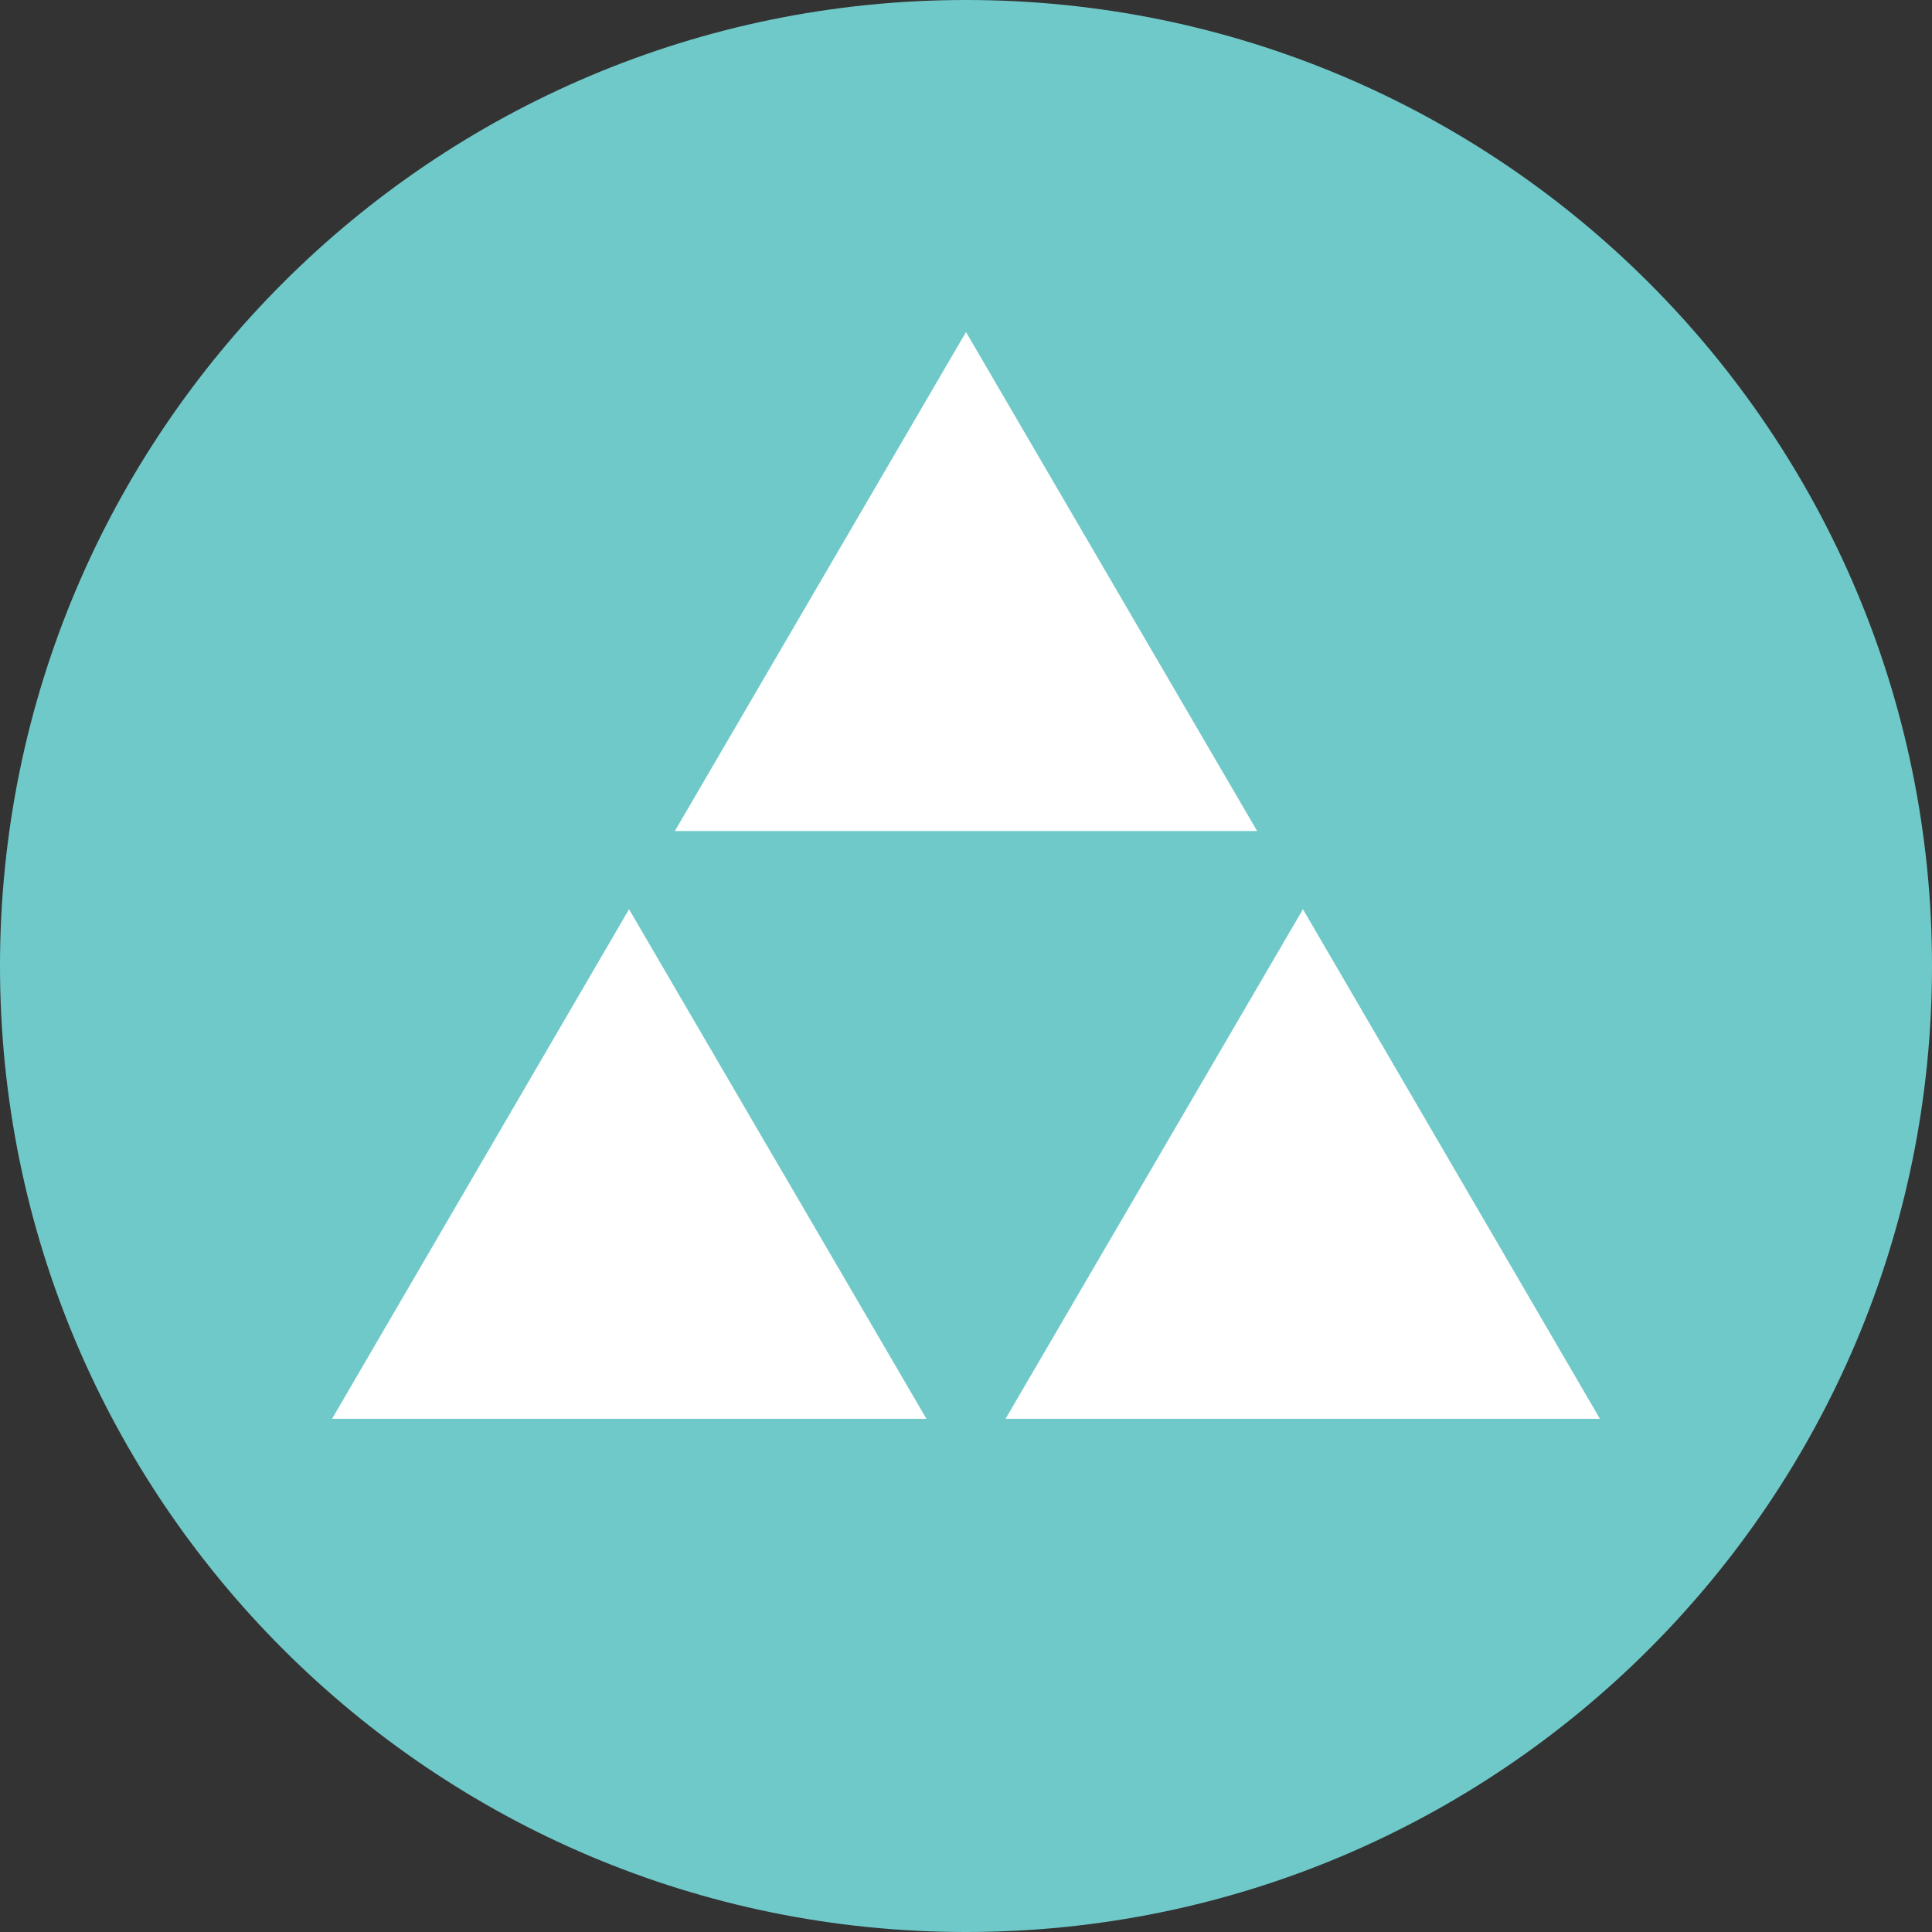 <svg width="32" height="32" viewBox="0 0 32 32" fill="none" xmlns="http://www.w3.org/2000/svg">
<rect x="0" y="0" width="32" height="32" fill="#333333" stroke="none"/>
<g clip-path="url(#clip0_16_1424)">
<path d="M16 32C24.837 32 32 24.837 32 16C32 7.163 24.837 0 16 0C7.163 0 0 7.163 0 16C0 24.837 7.163 32 16 32Z" fill="#70C9C9"/>
<path d="M16 13.764H11.178L16 5.5L20.822 13.764H16ZM16.655 23.5L19.17 19.191L21.581 15.06L26.5 23.5H16.655ZM12.83 19.191L15.345 23.5H5.5L10.419 15.06L12.829 19.191H12.83Z" fill="white"/>
</g>
<defs>
<clipPath id="clip0_16_1424">
<rect width="32" height="32" fill="white"/>
</clipPath>
</defs>
</svg>
